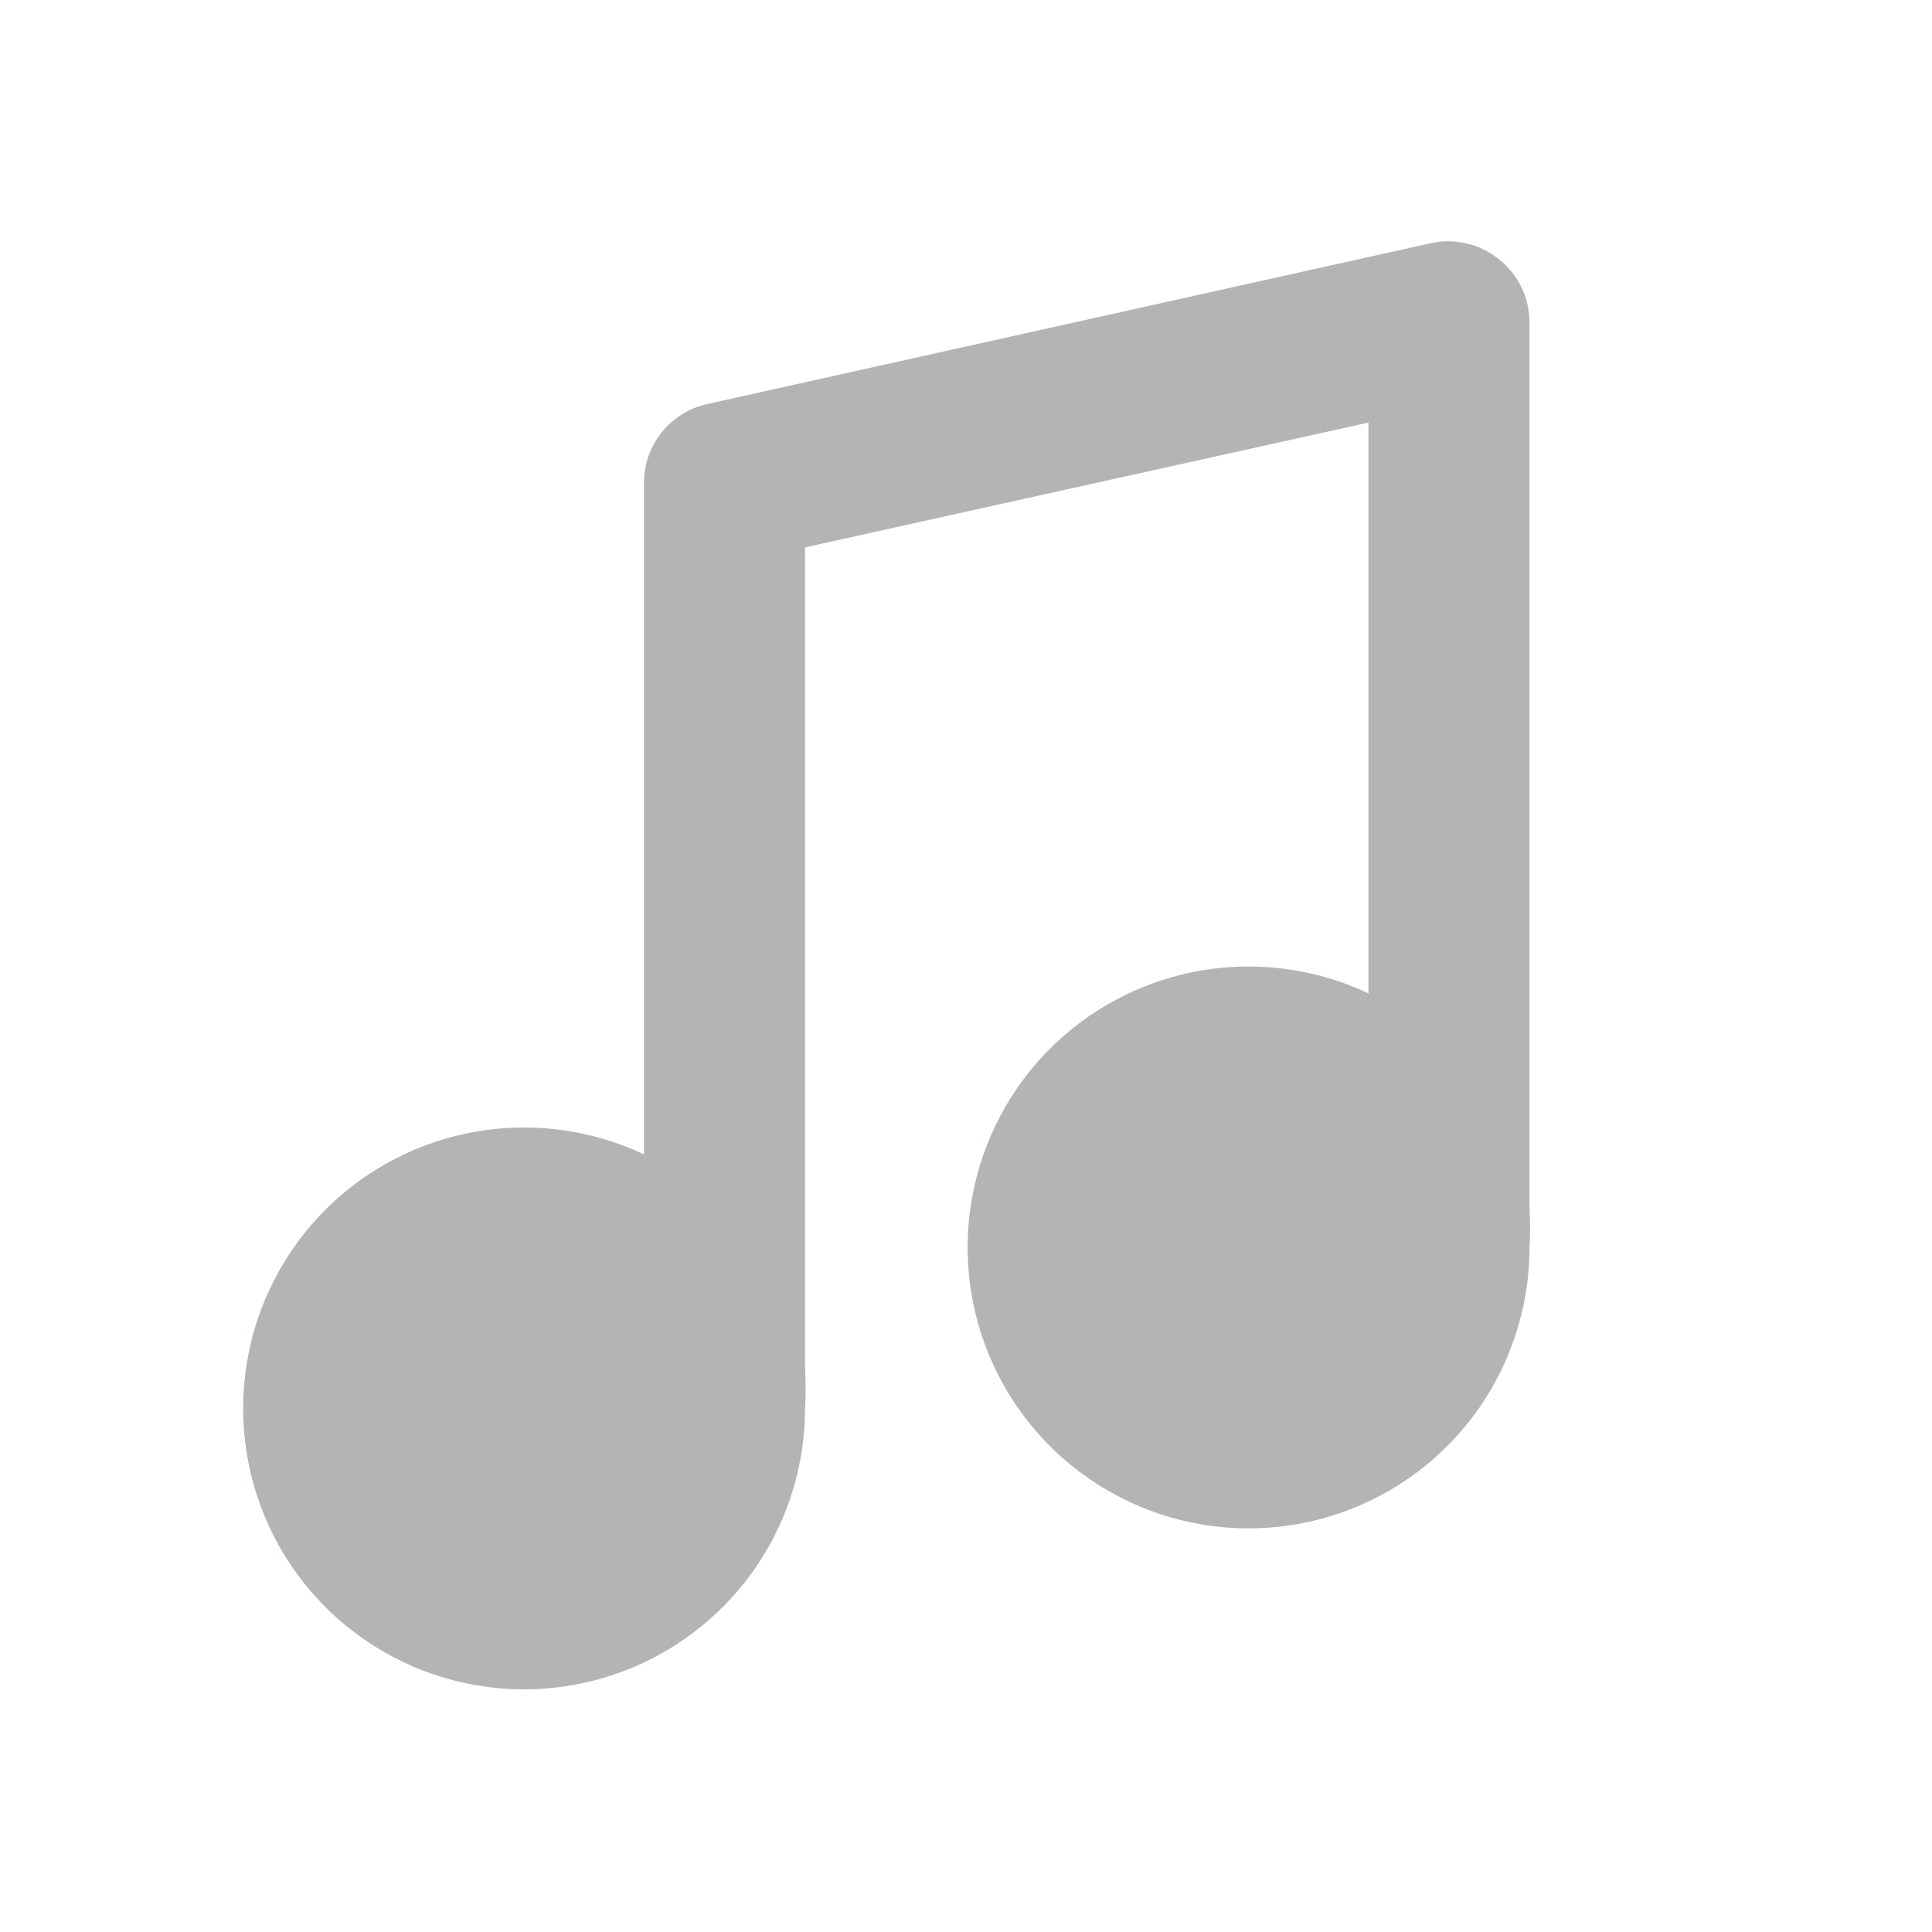 <svg width="22" height="22" viewBox="0 0 22 22" fill="none" xmlns="http://www.w3.org/2000/svg">
<path d="M17.417 13.75V3.667C17.416 3.529 17.384 3.393 17.324 3.269C17.264 3.146 17.176 3.037 17.068 2.952C16.962 2.866 16.837 2.804 16.704 2.773C16.571 2.741 16.432 2.739 16.298 2.768L8.048 4.602C7.845 4.648 7.663 4.762 7.533 4.925C7.403 5.088 7.332 5.291 7.333 5.5V13.145C6.708 12.85 6.003 12.765 5.325 12.904C4.647 13.043 4.032 13.398 3.573 13.916C3.114 14.434 2.836 15.087 2.779 15.776C2.723 16.466 2.891 17.155 3.259 17.741C3.628 18.327 4.176 18.777 4.822 19.025C5.469 19.273 6.178 19.304 6.843 19.115C7.509 18.925 8.095 18.525 8.514 17.975C8.933 17.424 9.162 16.752 9.167 16.06C9.176 15.901 9.176 15.742 9.167 15.583V6.233L15.583 4.812V11.312C14.957 11.016 14.252 10.932 13.574 11.071C12.896 11.21 12.281 11.566 11.822 12.084C11.363 12.603 11.085 13.256 11.029 13.946C10.973 14.636 11.142 15.326 11.512 15.912C11.881 16.497 12.431 16.947 13.078 17.194C13.725 17.441 14.434 17.471 15.1 17.28C15.765 17.089 16.351 16.687 16.769 16.135C17.186 15.583 17.414 14.91 17.417 14.217C17.425 14.062 17.425 13.906 17.417 13.75Z" fill="#B2B4B5"/>
</svg>

